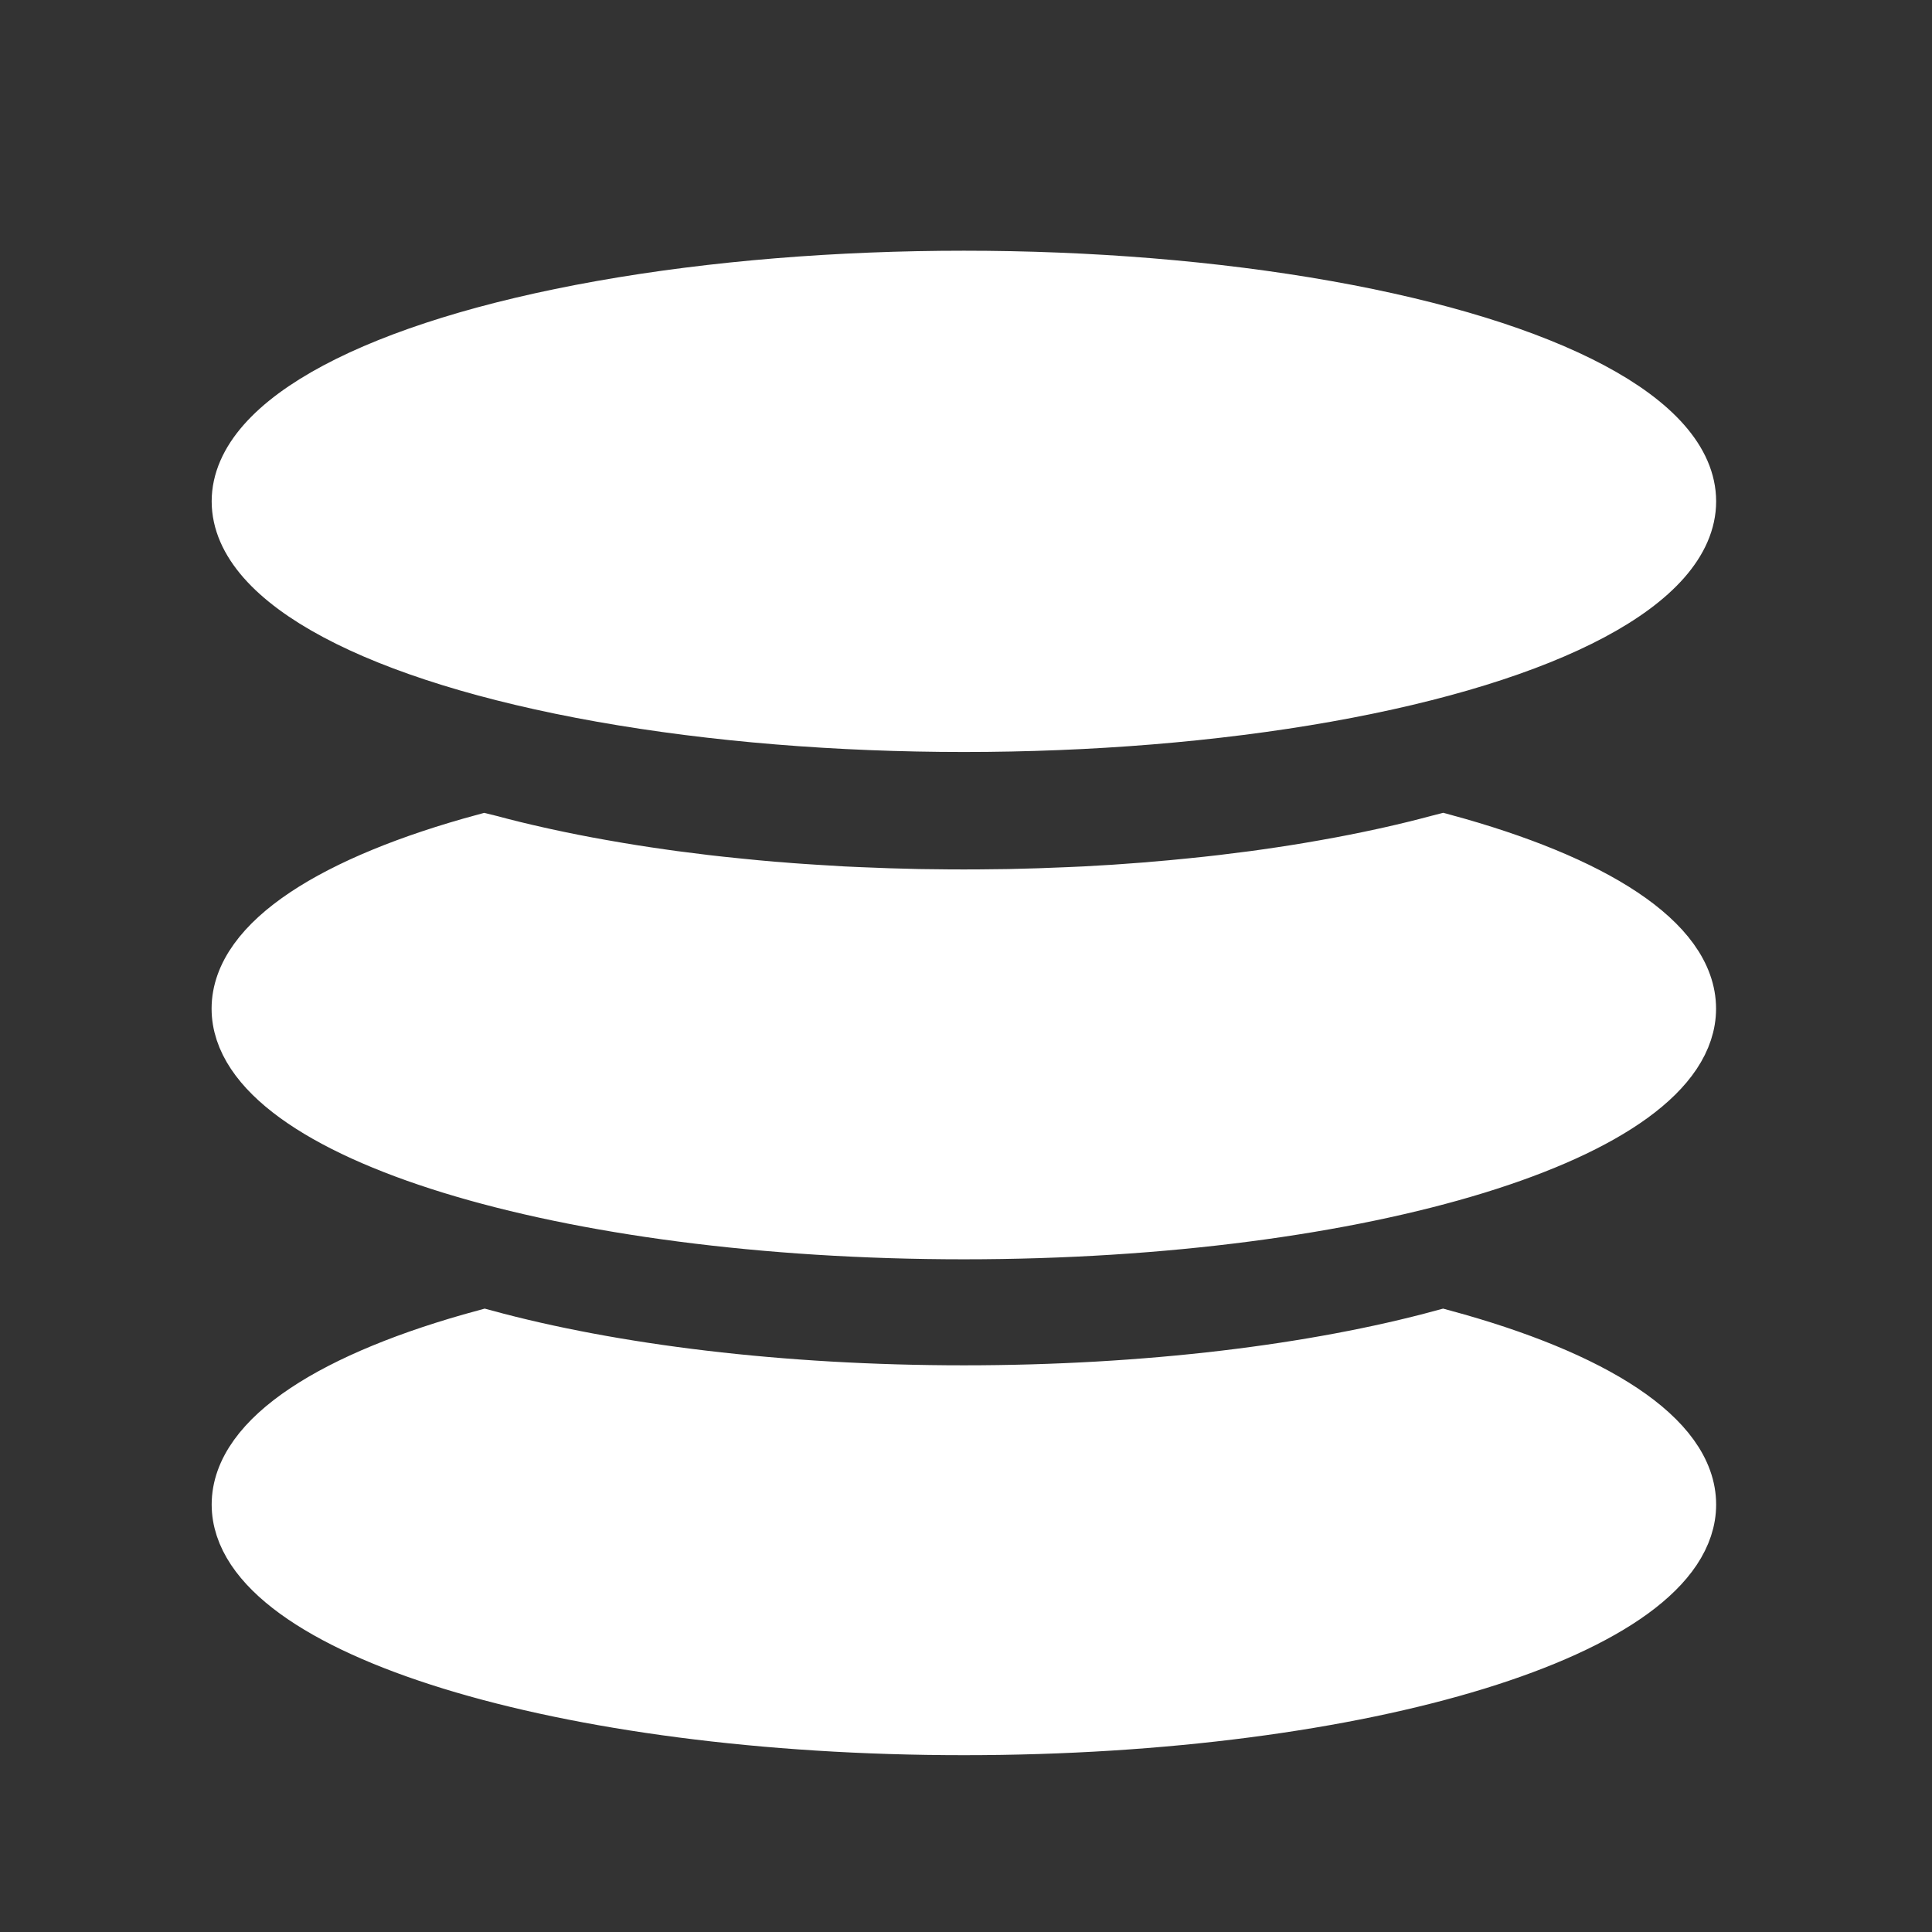 <?xml version="1.0" encoding="UTF-8"?>
<svg width="24px" height="24px" viewBox="0 0 24 24" version="1.1" xmlns="http://www.w3.org/2000/svg" xmlns:xlink="http://www.w3.org/1999/xlink">
    <rect x="0" y="0" width="24" height="24" fill="#333333" stroke="none"/>
    <title>data management icon备份</title>
    <g id="页面-1" stroke="none" stroke-width="1" fill="none" fill-rule="evenodd">
        <g id="综合管理系统&gt;数据管理&gt;数据统计&gt;按卫星统计" transform="translate(-28, -133)">
            <g id="data-management-icon备份" transform="translate(28, 133)">
                <rect id="矩形" fill="#D8D8D8" opacity="0" x="0" y="0" width="24" height="24"></rect>
                <g id="编组" transform="translate(2.974, 3.459)" fill="#FFFFFF" fill-rule="nonzero" stroke="#FFFFFF" stroke-width="0.689">
                    <ellipse id="椭圆形" cx="9" cy="2.769" rx="9" ry="2.769"></ellipse>
                    <path d="M9.393,7.683 L9.485,7.682 C9.511,7.682 9.537,7.681 9.564,7.681 C9.812,7.676 10.057,7.668 10.3,7.657 C10.368,7.654 10.435,7.651 10.502,7.648 C10.623,7.641 10.743,7.634 10.863,7.627 C10.915,7.623 10.966,7.62 11.017,7.616 C11.107,7.61 11.198,7.603 11.289,7.596 C11.318,7.593 11.346,7.591 11.374,7.588 C11.51,7.577 11.644,7.565 11.778,7.551 C11.795,7.55 11.812,7.548 11.828,7.546 C11.959,7.533 12.088,7.519 12.216,7.504 C12.229,7.502 12.242,7.501 12.255,7.499 C12.373,7.485 12.49,7.47 12.606,7.455 C12.657,7.448 12.706,7.441 12.756,7.434 C12.996,7.4 13.232,7.363 13.461,7.322 C13.476,7.32 13.491,7.317 13.506,7.314 C13.745,7.272 13.976,7.226 14.2,7.177 C14.231,7.17 14.261,7.164 14.291,7.157 C14.497,7.111 14.697,7.062 14.89,7.01 L14.952,6.994 C16.821,7.501 17.999,8.243 17.999,9.071 C17.999,10.6 13.97,11.84 8.999,11.84 C4.029,11.84 -0.001,10.6 -0.001,9.071 C-0.001,8.243 1.178,7.501 3.046,6.994 C3.067,6.999 3.087,7.005 3.108,7.01 C3.301,7.062 3.501,7.111 3.708,7.157 C3.738,7.164 3.768,7.17 3.798,7.177 C4.022,7.226 4.254,7.272 4.492,7.314 C4.508,7.317 4.523,7.32 4.538,7.322 C4.767,7.363 5.002,7.4 5.243,7.434 C5.292,7.441 5.342,7.448 5.392,7.455 C5.508,7.47 5.625,7.485 5.743,7.499 C5.756,7.501 5.769,7.502 5.782,7.504 C5.91,7.519 6.04,7.533 6.171,7.546 C6.187,7.548 6.204,7.55 6.22,7.551 C6.354,7.565 6.489,7.577 6.625,7.589 C6.652,7.591 6.68,7.593 6.709,7.595 C6.8,7.603 6.891,7.61 6.983,7.616 C7.033,7.62 7.084,7.623 7.135,7.626 C7.255,7.634 7.375,7.641 7.496,7.648 C7.564,7.651 7.631,7.654 7.698,7.657 C7.941,7.668 8.187,7.676 8.436,7.681 L8.513,7.682 L8.513,7.682 L8.605,7.683 C8.736,7.685 8.867,7.686 8.999,7.686 C9.131,7.686 9.263,7.685 9.393,7.683 Z" id="形状结合"></path>
                    <path d="M3.047,13.154 C1.178,13.661 0,14.404 0,15.231 C0,16.76 4.029,18 9,18 C13.971,18 18,16.76 18,15.231 C18,14.404 16.822,13.661 14.953,13.154 C13.367,13.585 11.282,13.846 9,13.846 C6.718,13.846 4.633,13.585 3.047,13.154 Z" id="路径"></path>
                </g>
            </g>
        </g>
    </g>
</svg>